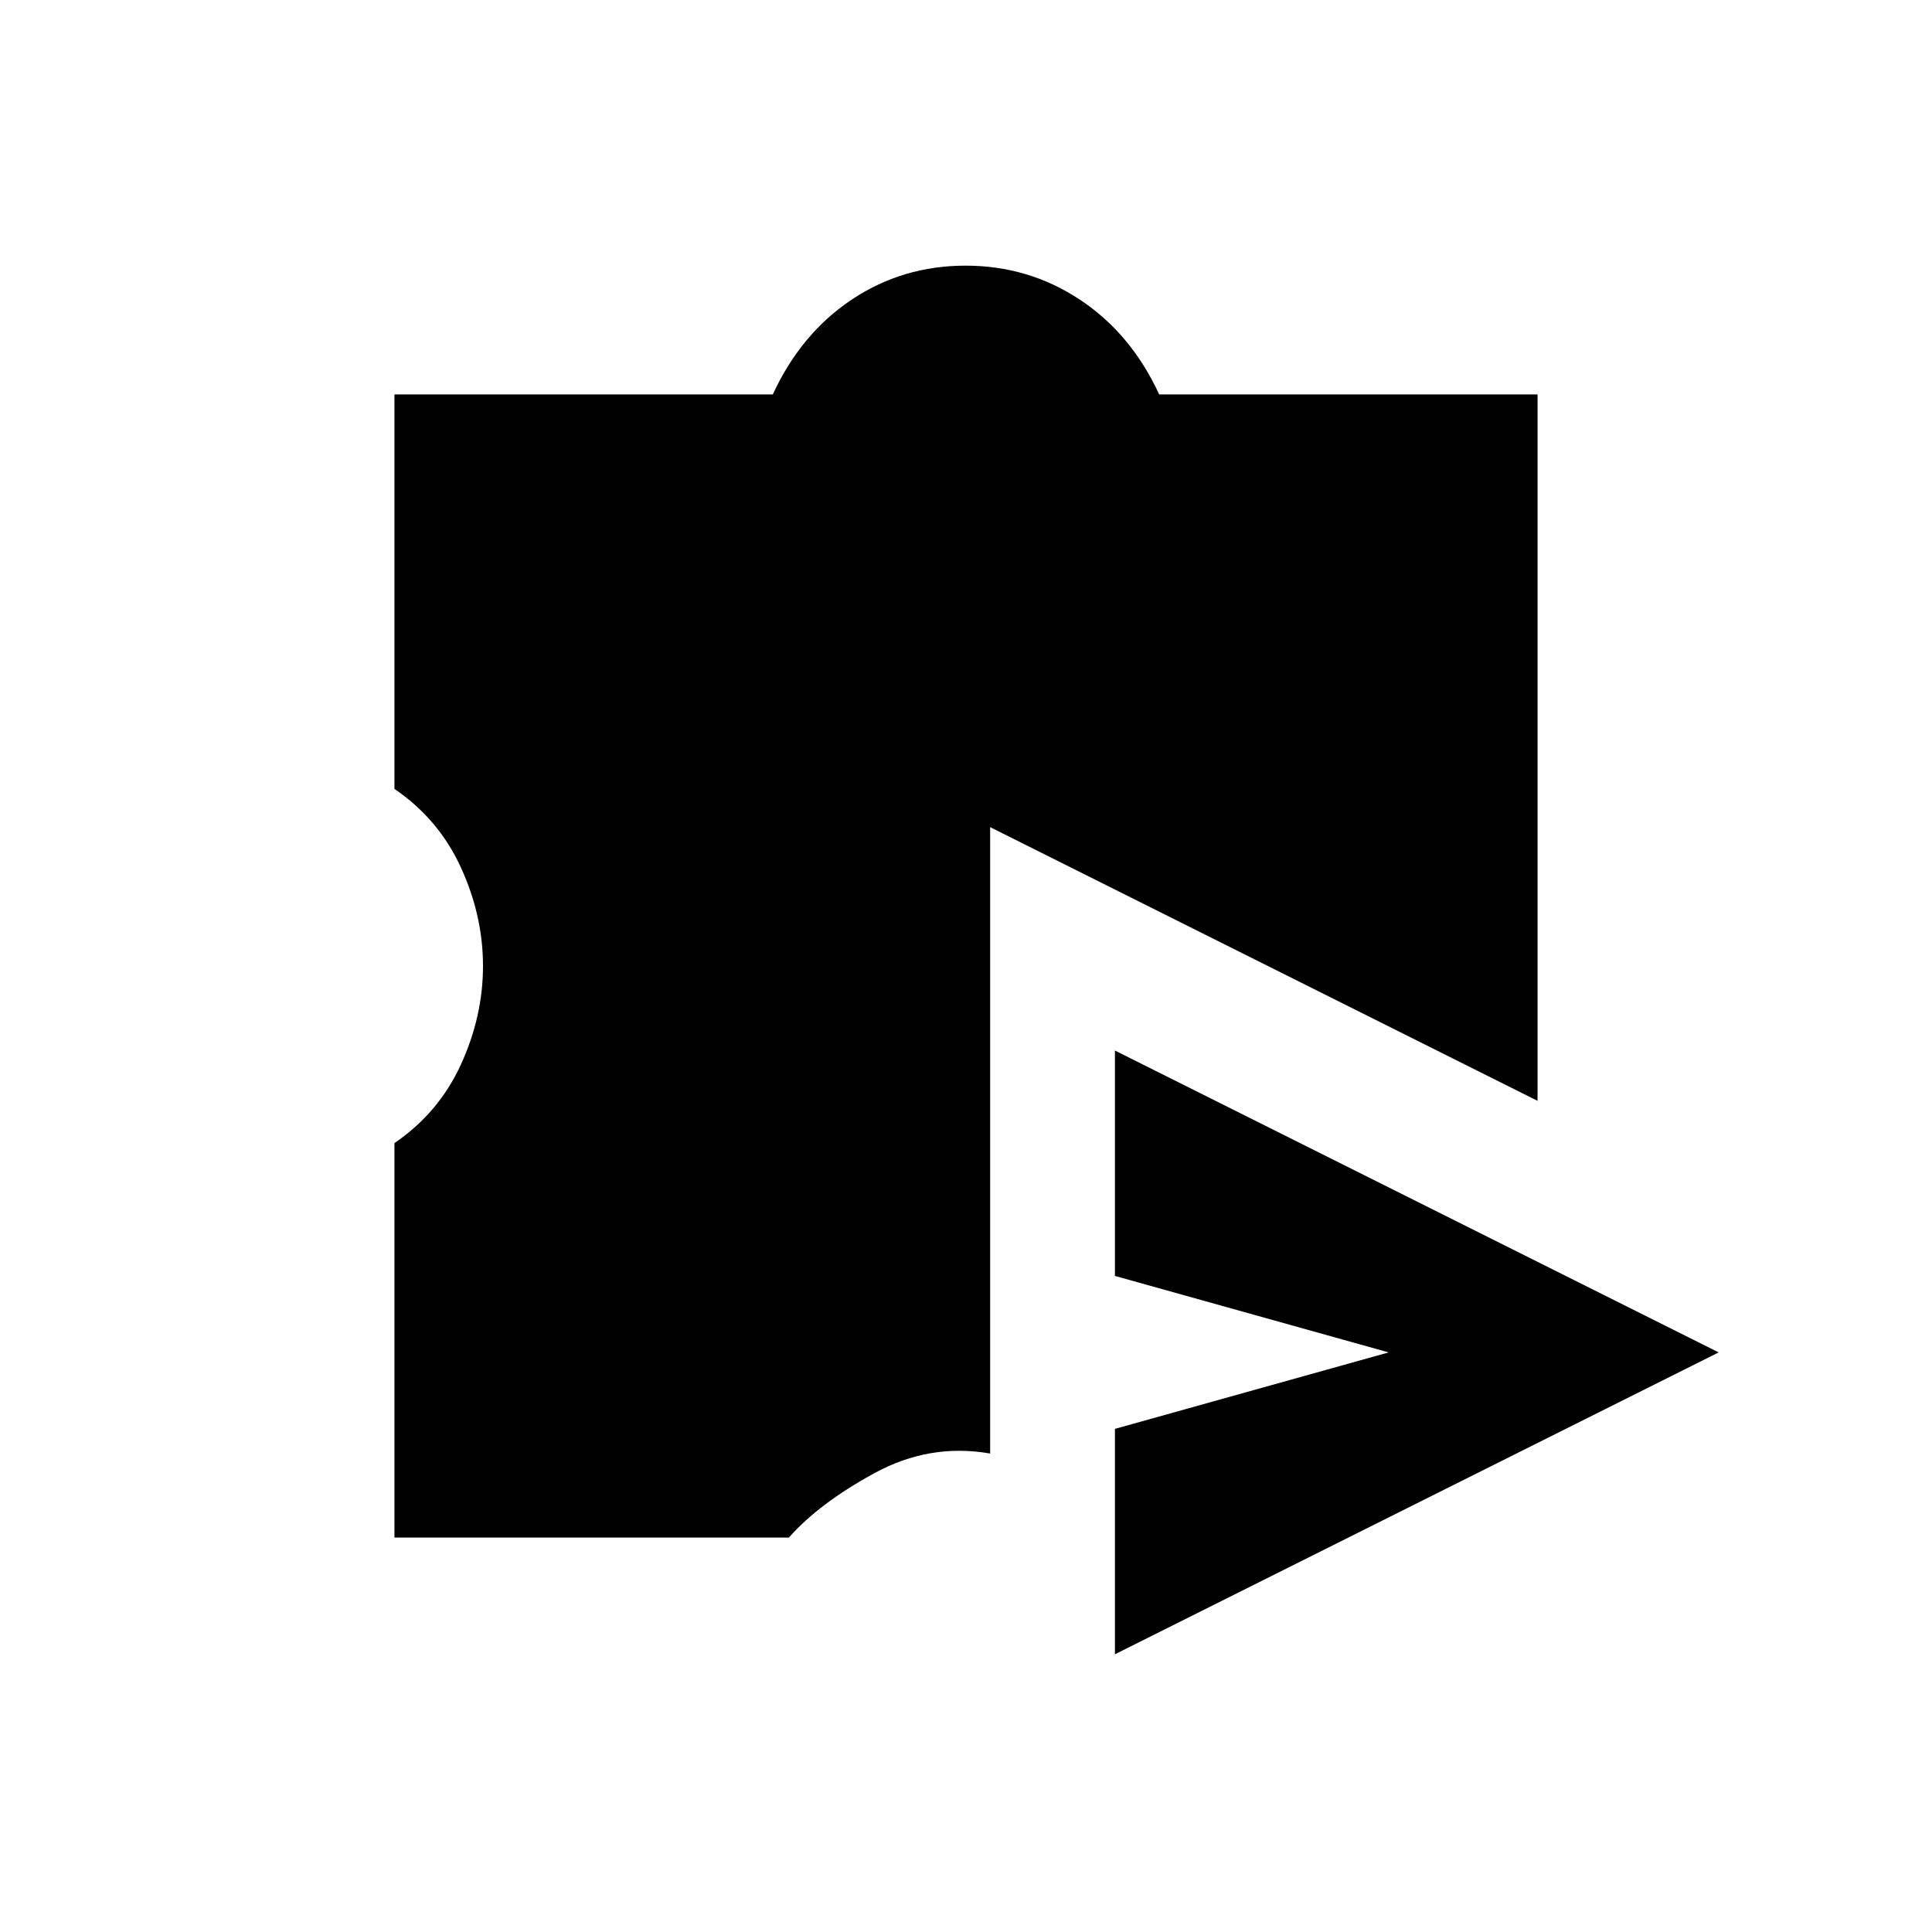 <svg xmlns="http://www.w3.org/2000/svg" height="20" viewBox="0 -960 960 960" width="20"><path d="M554-138v-112l136-38-136-38v-112l300 150-300 150Zm-358-58v-196q22-15 33-39t11-49q0-25-11-49t-33-39v-196h188q14-30.32 39.27-47.16Q448.55-828 479.77-828q31.23 0 56.73 16.84Q562-794.32 576-764h188v351L492-549v311.25Q462-243 434.5-228T392-196H196Z"/></svg>
